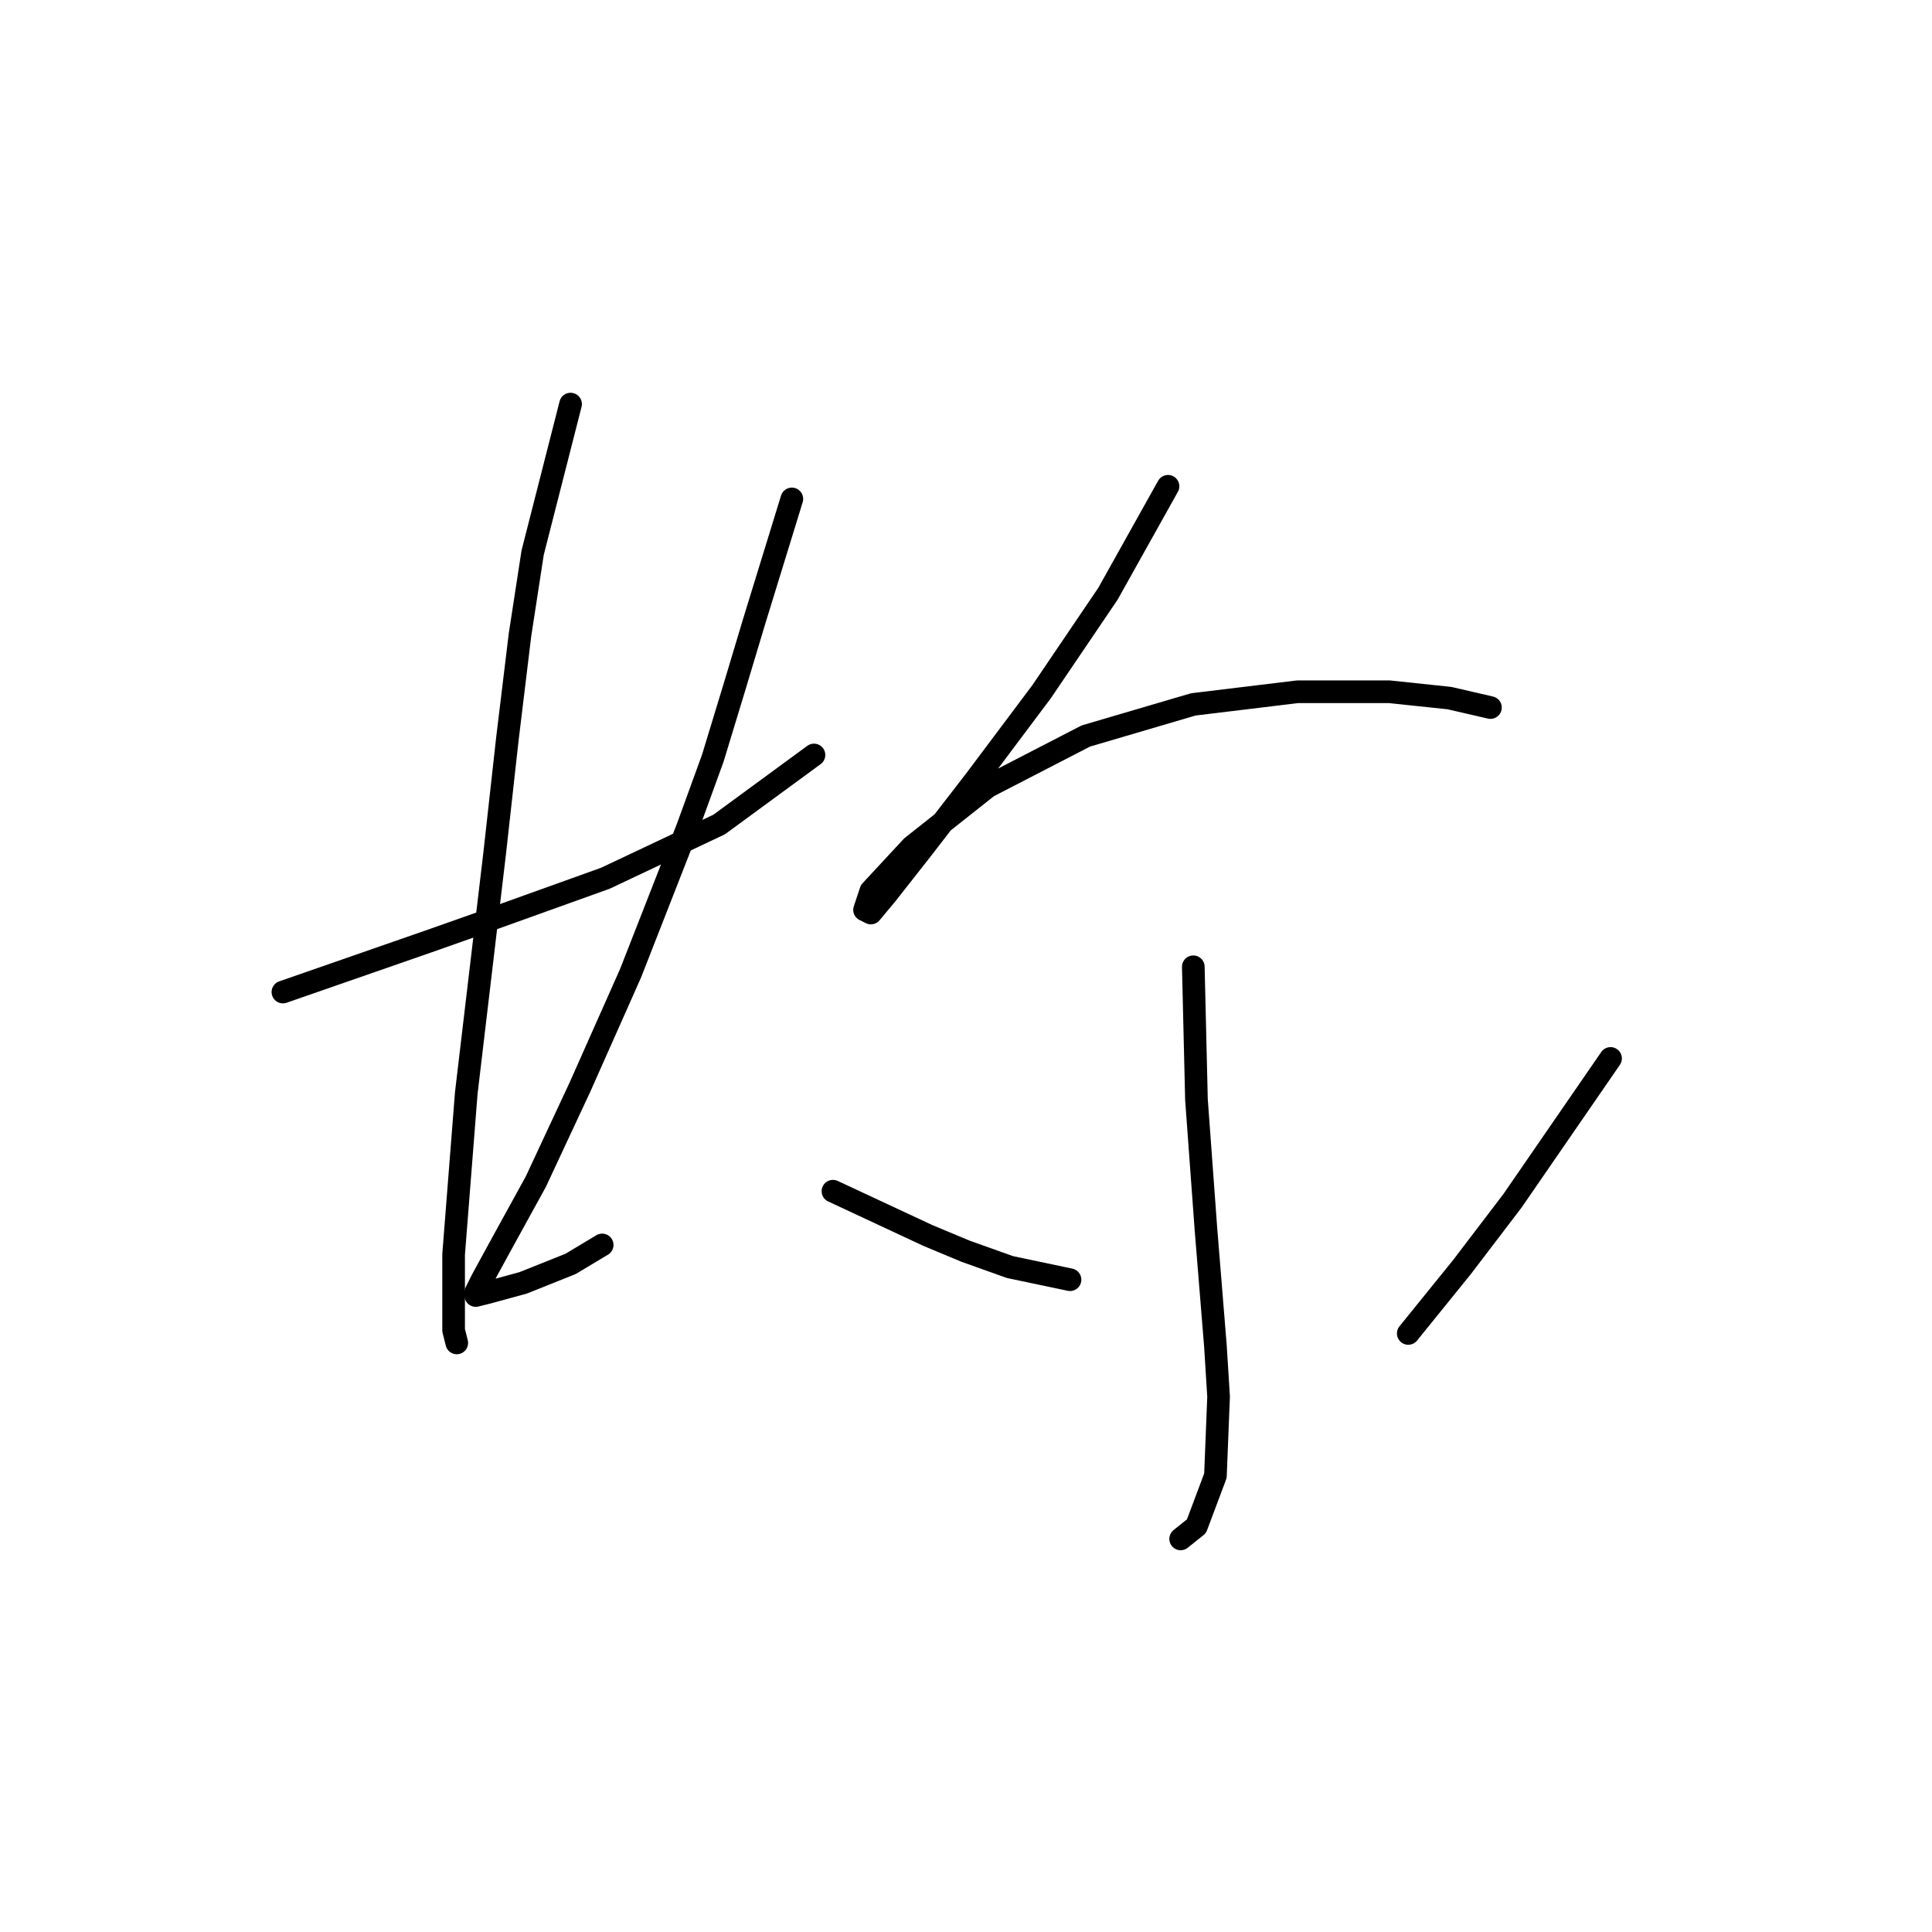 <?xml version="1.0" standalone="no"?>
    <svg width="256" height="256" xmlns="http://www.w3.org/2000/svg" version="1.1">
    <polyline stroke="black" stroke-width="3" stroke-linecap="round" fill="transparent" stroke-linejoin="round" points="37.488 131.452 56.755 124.751 63.876 122.238 80.211 116.374 95.29 109.253 107.856 100.038 107.856 100.038 " />
        <polyline stroke="black" stroke-width="3" stroke-linecap="round" fill="transparent" stroke-linejoin="round" points="75.604 53.545 70.578 73.231 68.902 84.122 67.227 97.944 65.551 113.023 61.782 144.856 60.106 166.217 60.106 176.27 60.525 177.945 60.525 177.945 " />
        <polyline stroke="black" stroke-width="3" stroke-linecap="round" fill="transparent" stroke-linejoin="round" points="104.924 66.111 99.897 82.446 97.384 90.823 94.452 100.457 91.102 109.672 83.562 128.939 76.86 144.018 70.996 156.584 66.389 164.961 63.876 169.568 63.038 171.244 63.038 171.663 64.714 171.244 69.321 169.987 75.604 167.474 79.792 164.961 79.792 164.961 " />
        <polyline stroke="black" stroke-width="3" stroke-linecap="round" fill="transparent" stroke-linejoin="round" points="154.768 64.435 146.809 78.676 138.013 91.661 129.217 103.389 122.097 112.604 117.489 118.468 115.395 120.981 114.557 120.562 115.395 118.049 120.84 112.185 130.893 104.227 143.877 97.525 158.119 93.336 171.941 91.661 184.088 91.661 192.046 92.499 197.491 93.755 197.491 93.755 " />
        <polyline stroke="black" stroke-width="3" stroke-linecap="round" fill="transparent" stroke-linejoin="round" points="158.119 128.102 158.537 145.693 159.794 162.867 161.051 178.364 161.469 185.066 161.051 195.537 158.537 202.239 156.443 203.914 156.443 203.914 " />
        <polyline stroke="black" stroke-width="3" stroke-linecap="round" fill="transparent" stroke-linejoin="round" points="110.369 157.84 122.935 163.704 127.961 165.799 133.825 167.893 141.783 169.568 141.783 169.568 " />
        <polyline stroke="black" stroke-width="3" stroke-linecap="round" fill="transparent" stroke-linejoin="round" points="213.408 140.248 200.423 159.097 193.721 167.893 186.601 176.689 186.601 176.689 " />
        </svg>